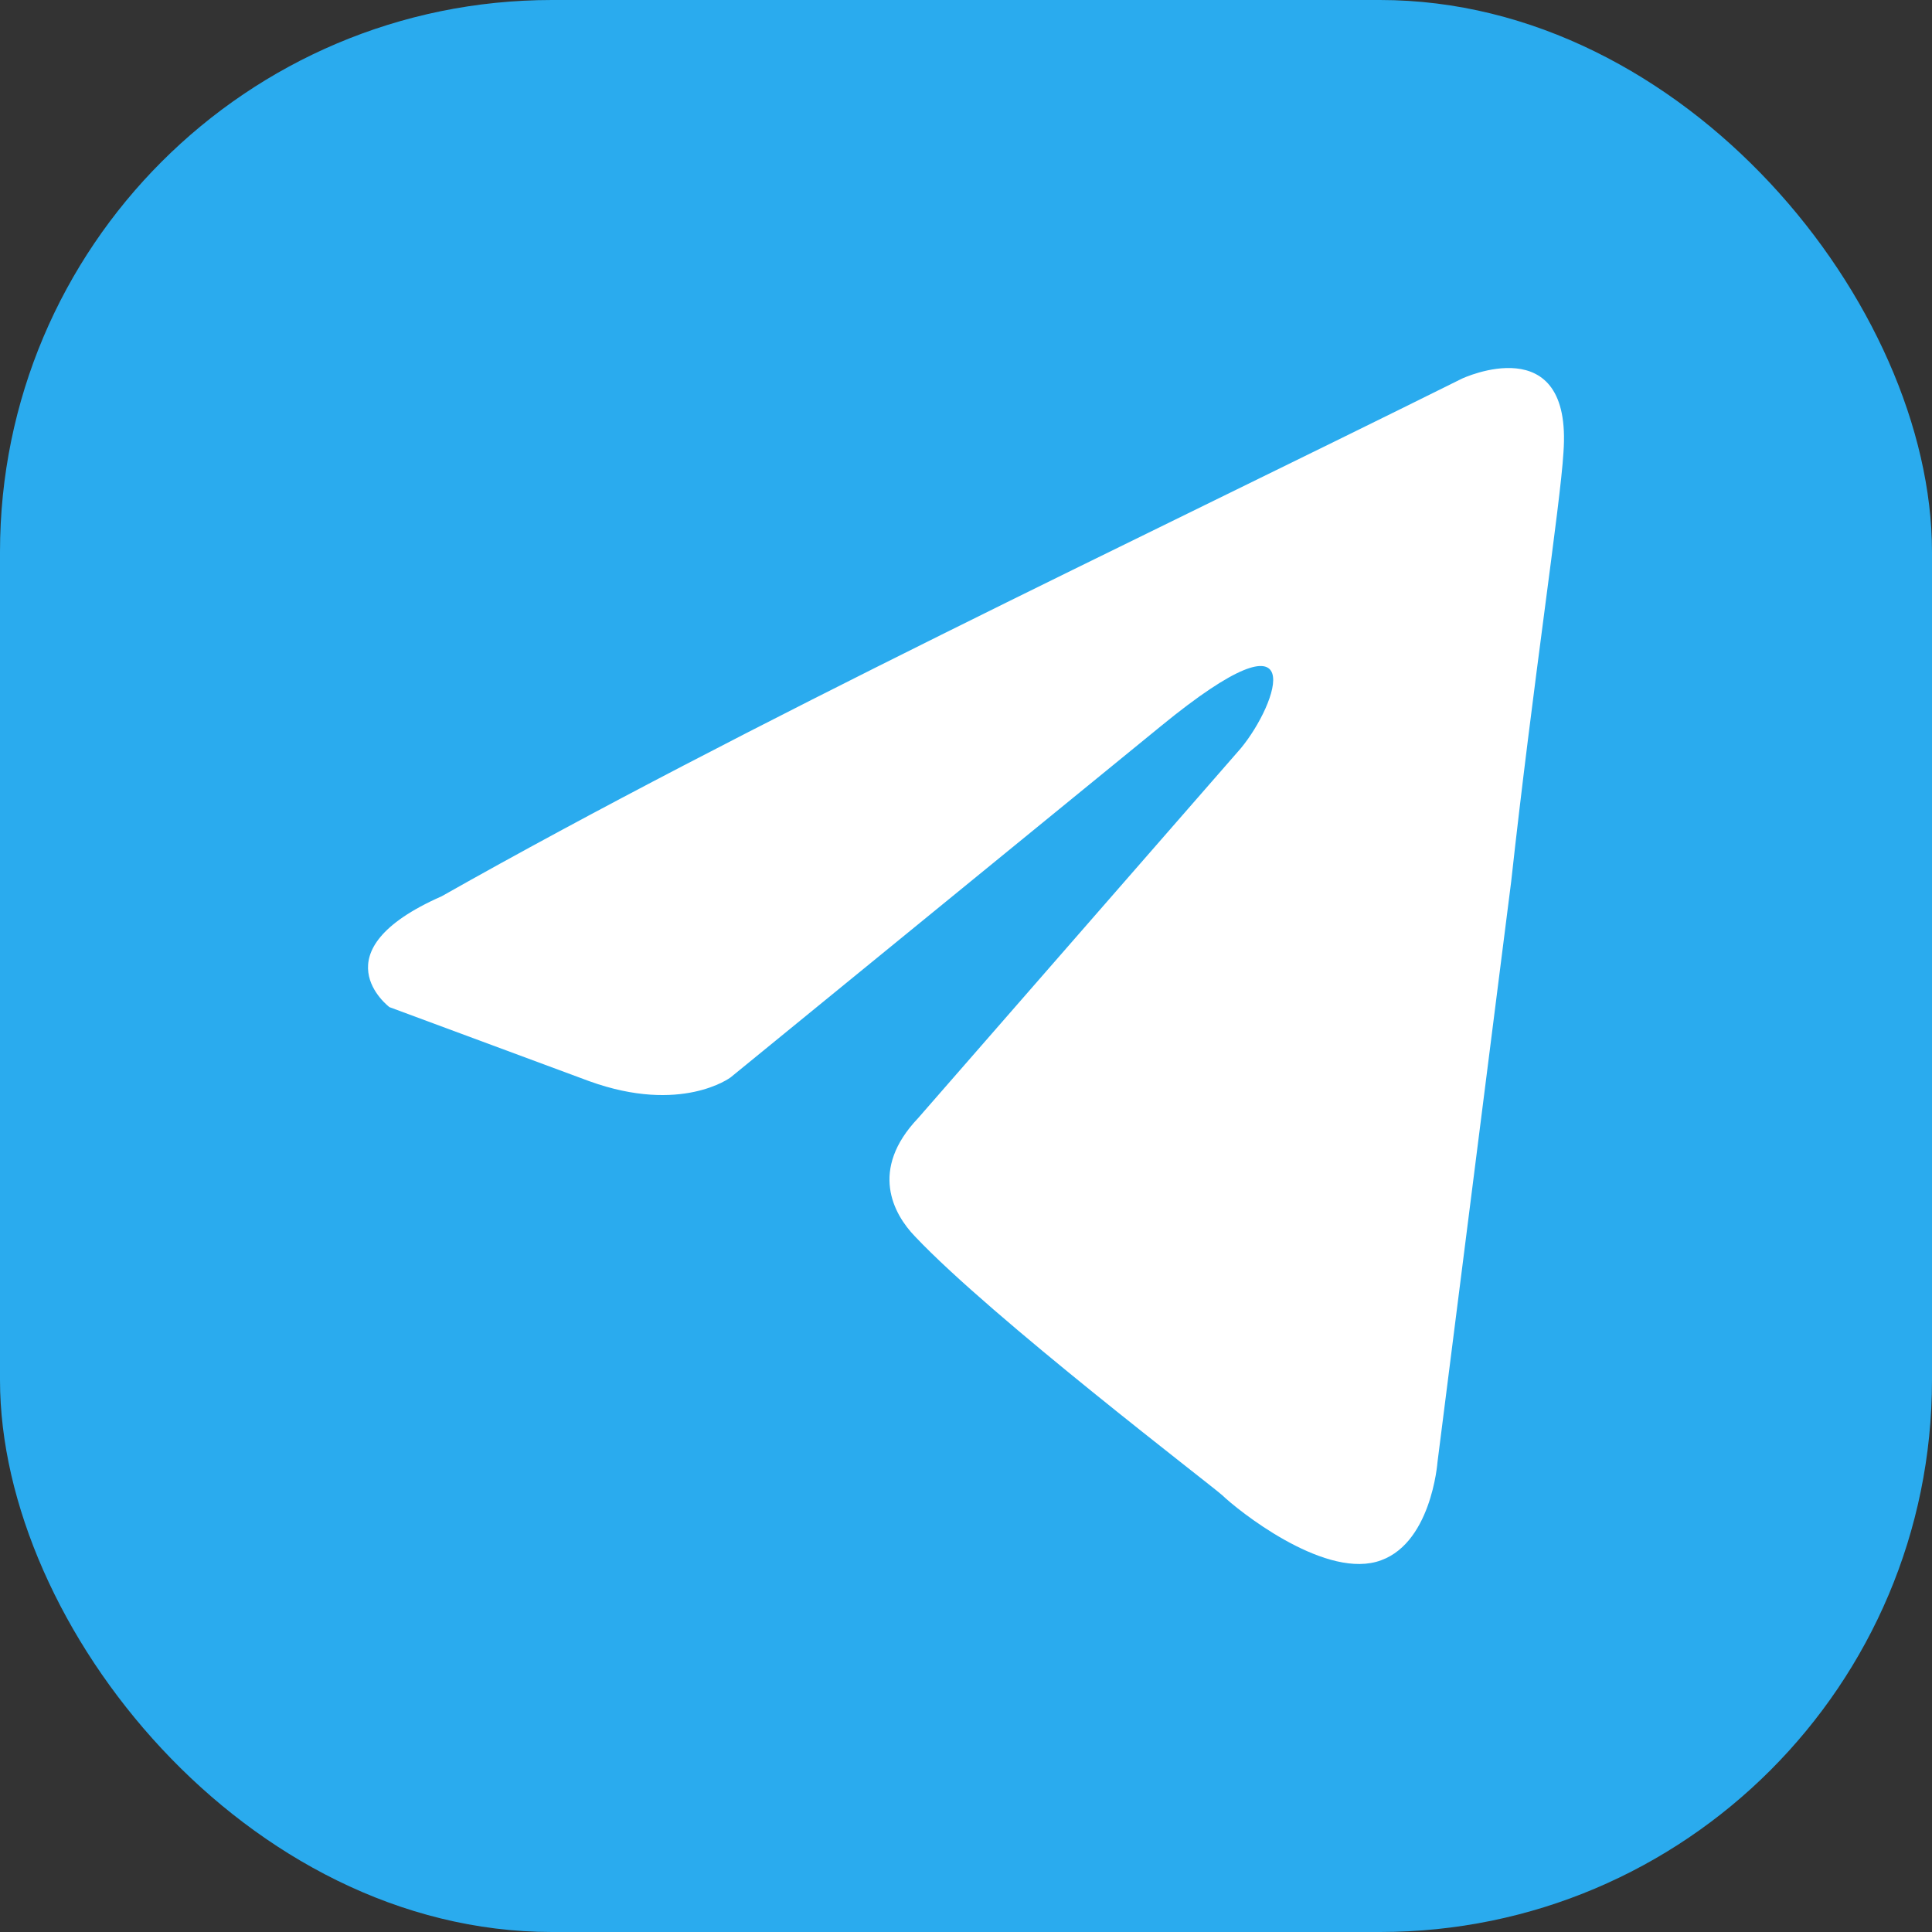 <svg width="21" height="21" viewBox="0 0 21 21" fill="none" xmlns="http://www.w3.org/2000/svg">
<rect x="0" y="0" width="21" height="21" fill="#333333" stroke="none"/>
<rect width="21" height="21" rx="6" fill="#2AABEE"/>
<path d="M15.892 4.115C15.892 4.115 17.095 3.552 16.994 4.919C16.961 5.481 16.66 7.451 16.426 9.581L15.625 15.892C15.625 15.892 15.558 16.816 14.957 16.977C14.355 17.137 13.453 16.414 13.286 16.253C13.153 16.133 10.781 14.324 9.946 13.44C9.712 13.198 9.445 12.716 9.979 12.154L13.487 8.134C13.887 7.652 14.288 6.526 12.618 7.893L7.941 11.711C7.941 11.711 7.407 12.114 6.405 11.752L4.233 10.947C4.233 10.947 3.432 10.345 4.801 9.742C8.142 7.853 12.251 5.924 15.892 4.115H15.892Z" fill="white"/>
</svg>
